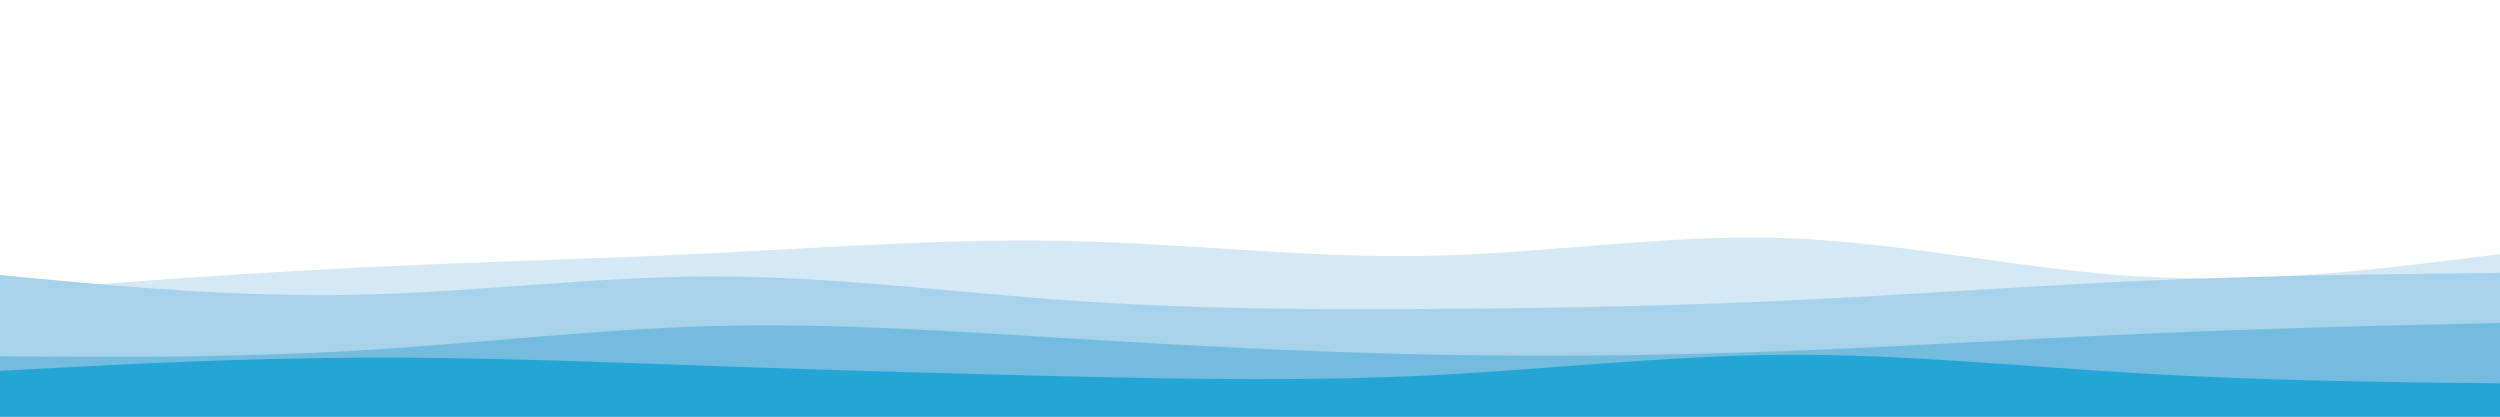 <svg id="visual" viewBox="0 0 1200 200" width="1200" height="200" xmlns="http://www.w3.org/2000/svg" xmlns:xlink="http://www.w3.org/1999/xlink" version="1.1"><rect x="0" y="0" width="1200" height="200" fill="#FFFFFF"></rect><path d="M0 113L28.5 114.3C57 115.7 114 118.3 171.2 119.2C228.3 120 285.7 119 342.8 116.7C400 114.3 457 110.7 514.2 111.2C571.3 111.7 628.7 116.3 685.8 119.2C743 122 800 123 857.2 123.5C914.3 124 971.7 124 1028.8 123.2C1086 122.3 1143 120.7 1171.5 119.8L1200 119L1200 201L1171.5 201C1143 201 1086 201 1028.8 201C971.7 201 914.3 201 857.2 201C800 201 743 201 685.8 201C628.7 201 571.3 201 514.2 201C457 201 400 201 342.8 201C285.7 201 228.3 201 171.2 201C114 201 57 201 28.5 201L0 201Z" fill="#ffffff"></path><path d="M0 140L28.5 137.8C57 135.7 114 131.3 171.2 128.5C228.3 125.7 285.7 124.3 342.8 121.5C400 118.7 457 114.3 514.2 115.7C571.3 117 628.7 124 685.8 122.8C743 121.7 800 112.3 857.2 114.3C914.3 116.3 971.7 129.7 1028.8 132.8C1086 136 1143 129 1171.5 125.5L1200 122L1200 201L1171.5 201C1143 201 1086 201 1028.8 201C971.7 201 914.3 201 857.2 201C800 201 743 201 685.8 201C628.7 201 571.3 201 514.2 201C457 201 400 201 342.8 201C285.7 201 228.3 201 171.2 201C114 201 57 201 28.5 201L0 201Z" fill="#d4e8f5"></path><path d="M0 132L28.5 134.7C57 137.3 114 142.7 171.2 141.5C228.3 140.3 285.7 132.7 342.8 132.7C400 132.7 457 140.3 514.2 144.3C571.3 148.3 628.7 148.7 685.8 148.3C743 148 800 147 857.2 144.3C914.3 141.7 971.7 137.3 1028.8 134.8C1086 132.3 1143 131.7 1171.5 131.3L1200 131L1200 201L1171.5 201C1143 201 1086 201 1028.8 201C971.7 201 914.3 201 857.2 201C800 201 743 201 685.8 201C628.7 201 571.3 201 514.2 201C457 201 400 201 342.8 201C285.7 201 228.3 201 171.2 201C114 201 57 201 28.5 201L0 201Z" fill="#a6d2ea"></path><path d="M0 171L28.5 171.2C57 171.3 114 171.7 171.2 168.3C228.3 165 285.7 158 342.8 156.5C400 155 457 159 514.2 162.5C571.3 166 628.7 169 685.8 170.2C743 171.3 800 170.7 857.2 168.5C914.3 166.3 971.7 162.7 1028.8 160.2C1086 157.7 1143 156.3 1171.5 155.7L1200 155L1200 201L1171.5 201C1143 201 1086 201 1028.8 201C971.7 201 914.3 201 857.2 201C800 201 743 201 685.8 201C628.7 201 571.3 201 514.2 201C457 201 400 201 342.8 201C285.7 201 228.3 201 171.2 201C114 201 57 201 28.5 201L0 201Z" fill="#73bce0"></path><path d="M0 178L28.5 176.5C57 175 114 172 171.2 171.7C228.3 171.3 285.7 173.7 342.8 175.7C400 177.7 457 179.3 514.2 180.7C571.3 182 628.7 183 685.8 180.2C743 177.3 800 170.7 857.2 170.3C914.3 170 971.7 176 1028.8 179.3C1086 182.7 1143 183.3 1171.5 183.7L1200 184L1200 201L1171.5 201C1143 201 1086 201 1028.8 201C971.7 201 914.3 201 857.2 201C800 201 743 201 685.8 201C628.7 201 571.3 201 514.2 201C457 201 400 201 342.8 201C285.7 201 228.3 201 171.2 201C114 201 57 201 28.5 201L0 201Z" fill="#23a6d5"></path></svg>